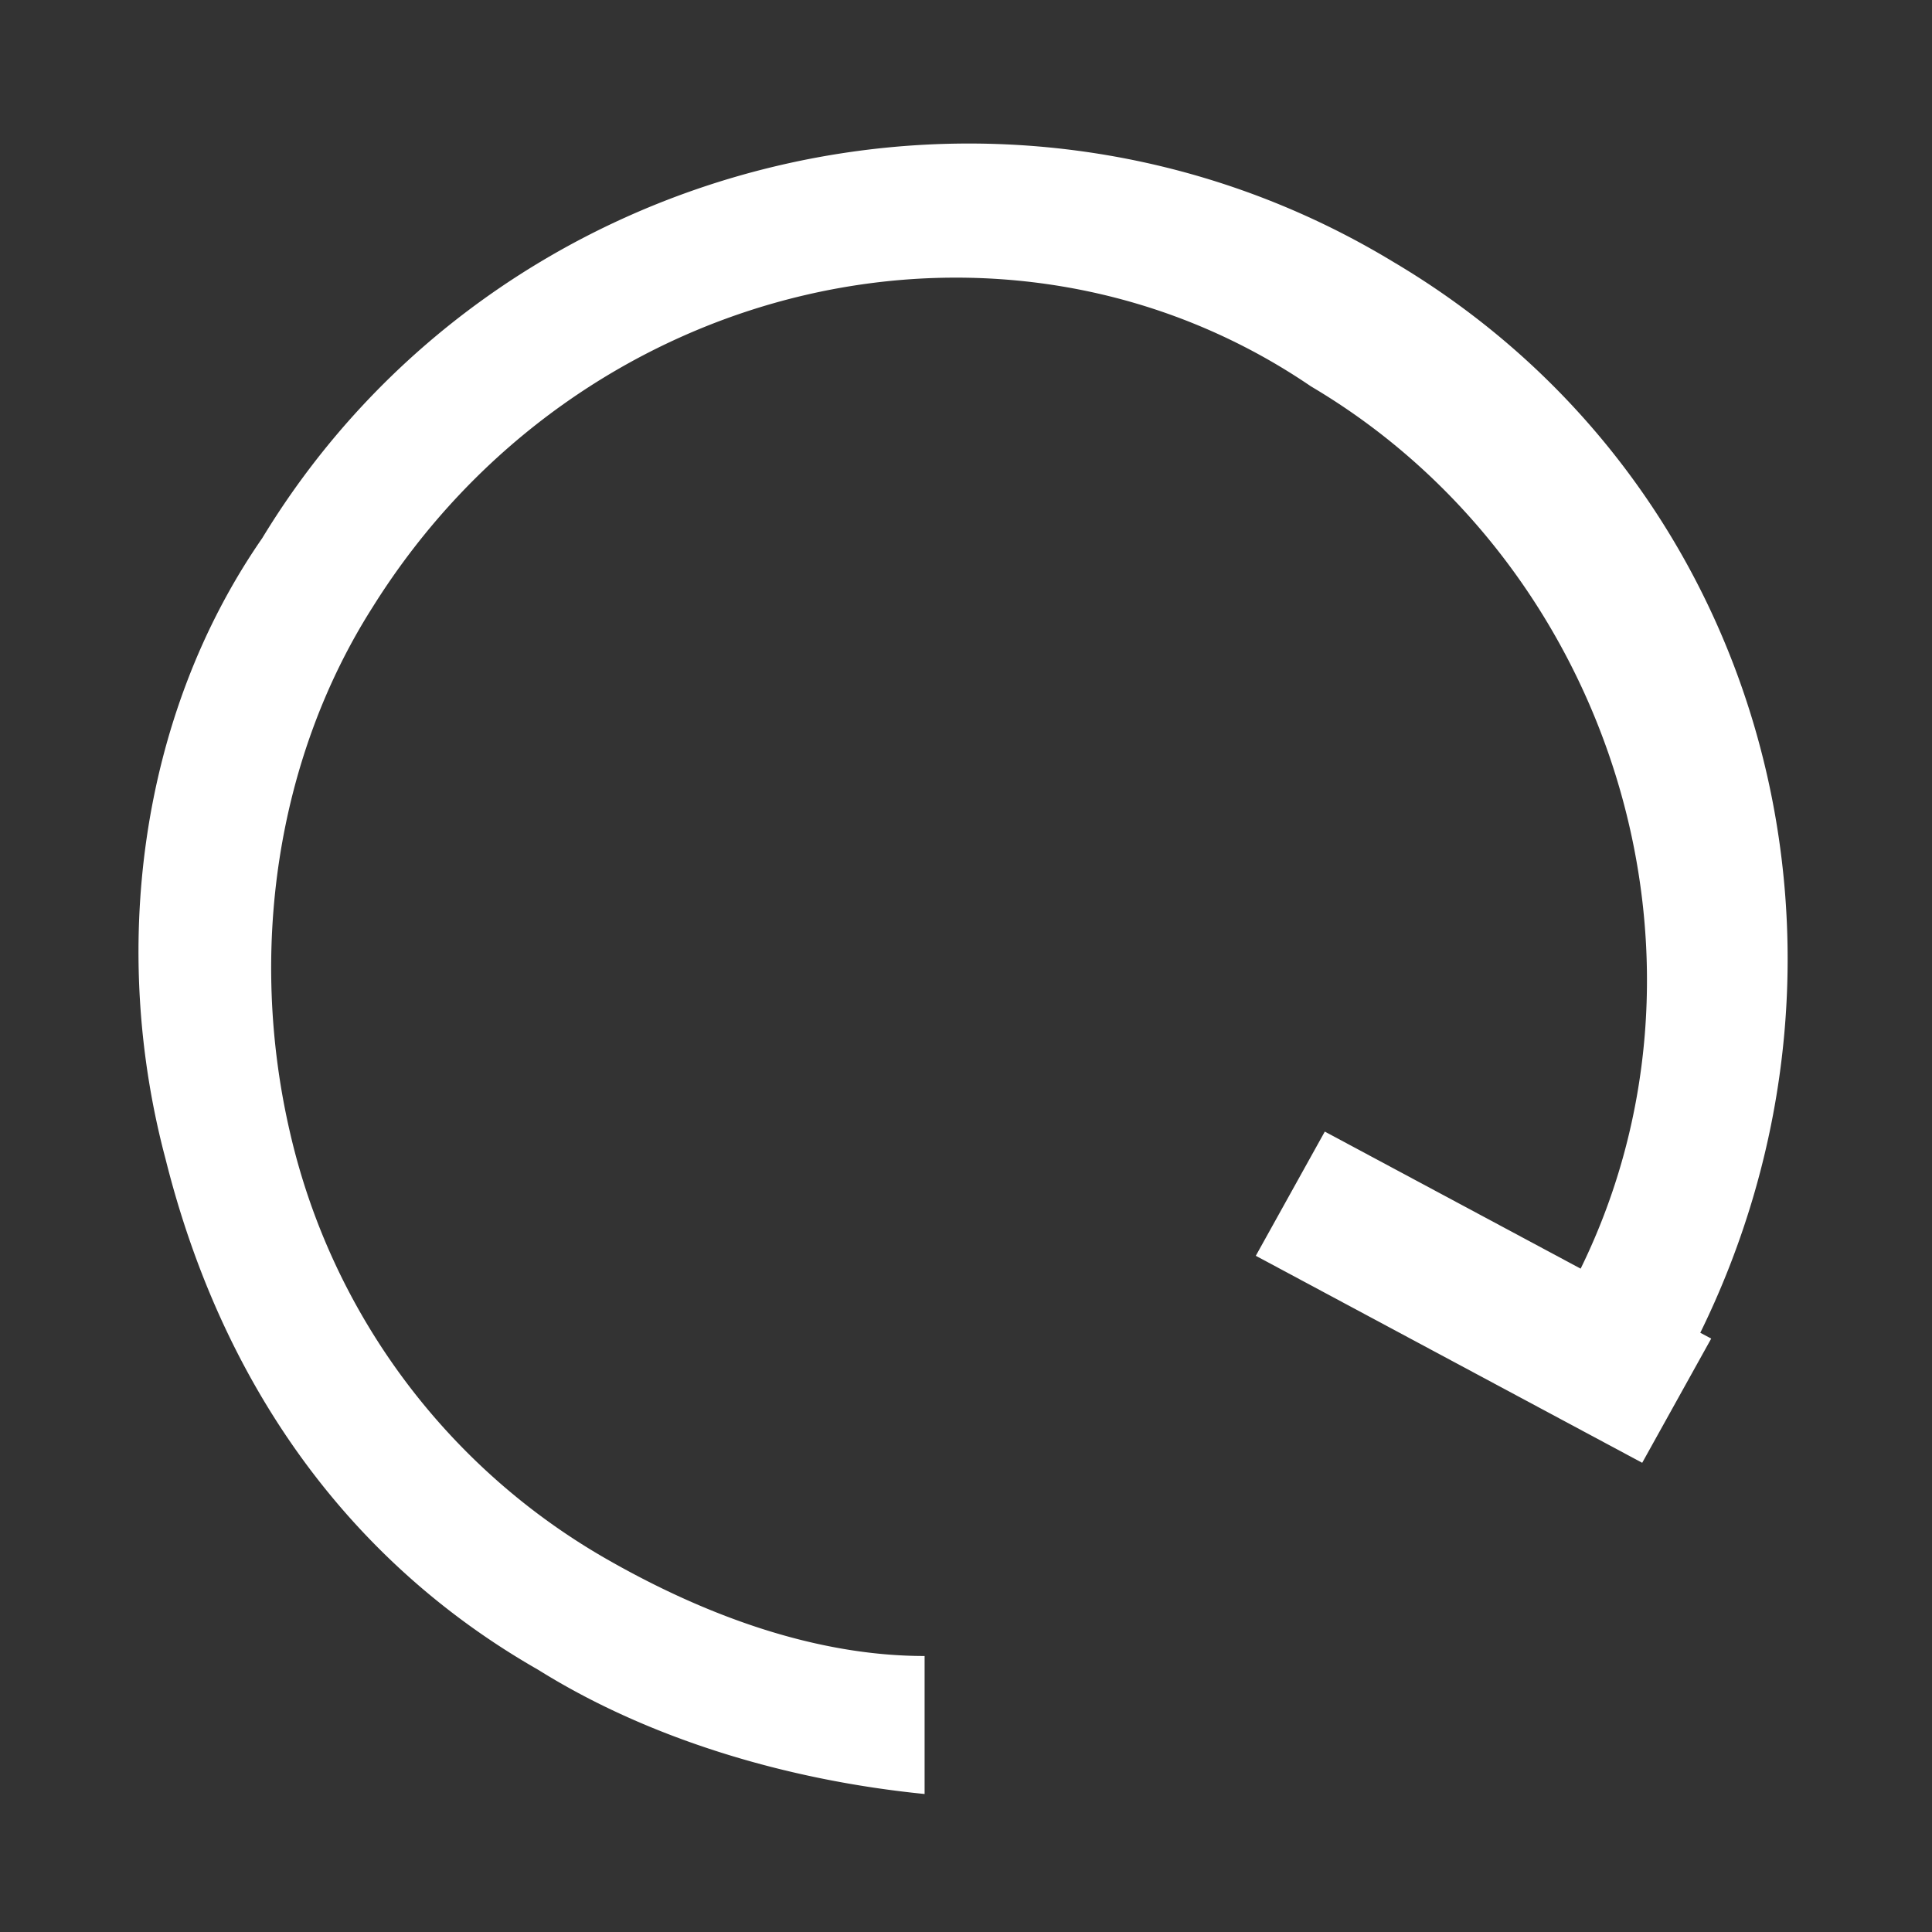 <svg t="1711528991758" class="icon" viewBox="0 0 1024 1024" version="1.1" xmlns="http://www.w3.org/2000/svg" p-id="4597" id="mx_n_1711528991760" width="32" height="32"><rect x="0" y="0" width="1024" height="1024" fill="#333333" stroke="none"/><path d="M490.057 950.857c-73.143-7.314-146.286-29.257-204.8-65.829-102.4-58.514-168.229-153.6-197.486-270.629-29.257-109.714-14.629-234.057 51.2-329.143 124.343-204.8 394.971-270.629 599.771-146.286 197.486 117.029 263.314 365.714 160.914 570.514l-65.829-29.257c87.771-168.229 21.943-380.343-138.971-475.429C533.943 95.086 307.2 146.286 197.486 321.829c-51.2 80.457-65.829 182.857-43.886 277.943a351.086 351.086 0 0 0 168.229 226.743c51.2 29.257 109.714 51.2 168.229 51.2v73.143z" fill="#ffffff" p-id="4598"></path><path d="M870.4 775.314L665.6 665.6l36.571-65.829 204.8 109.714z" fill="#ffffff" p-id="4599"></path></svg>